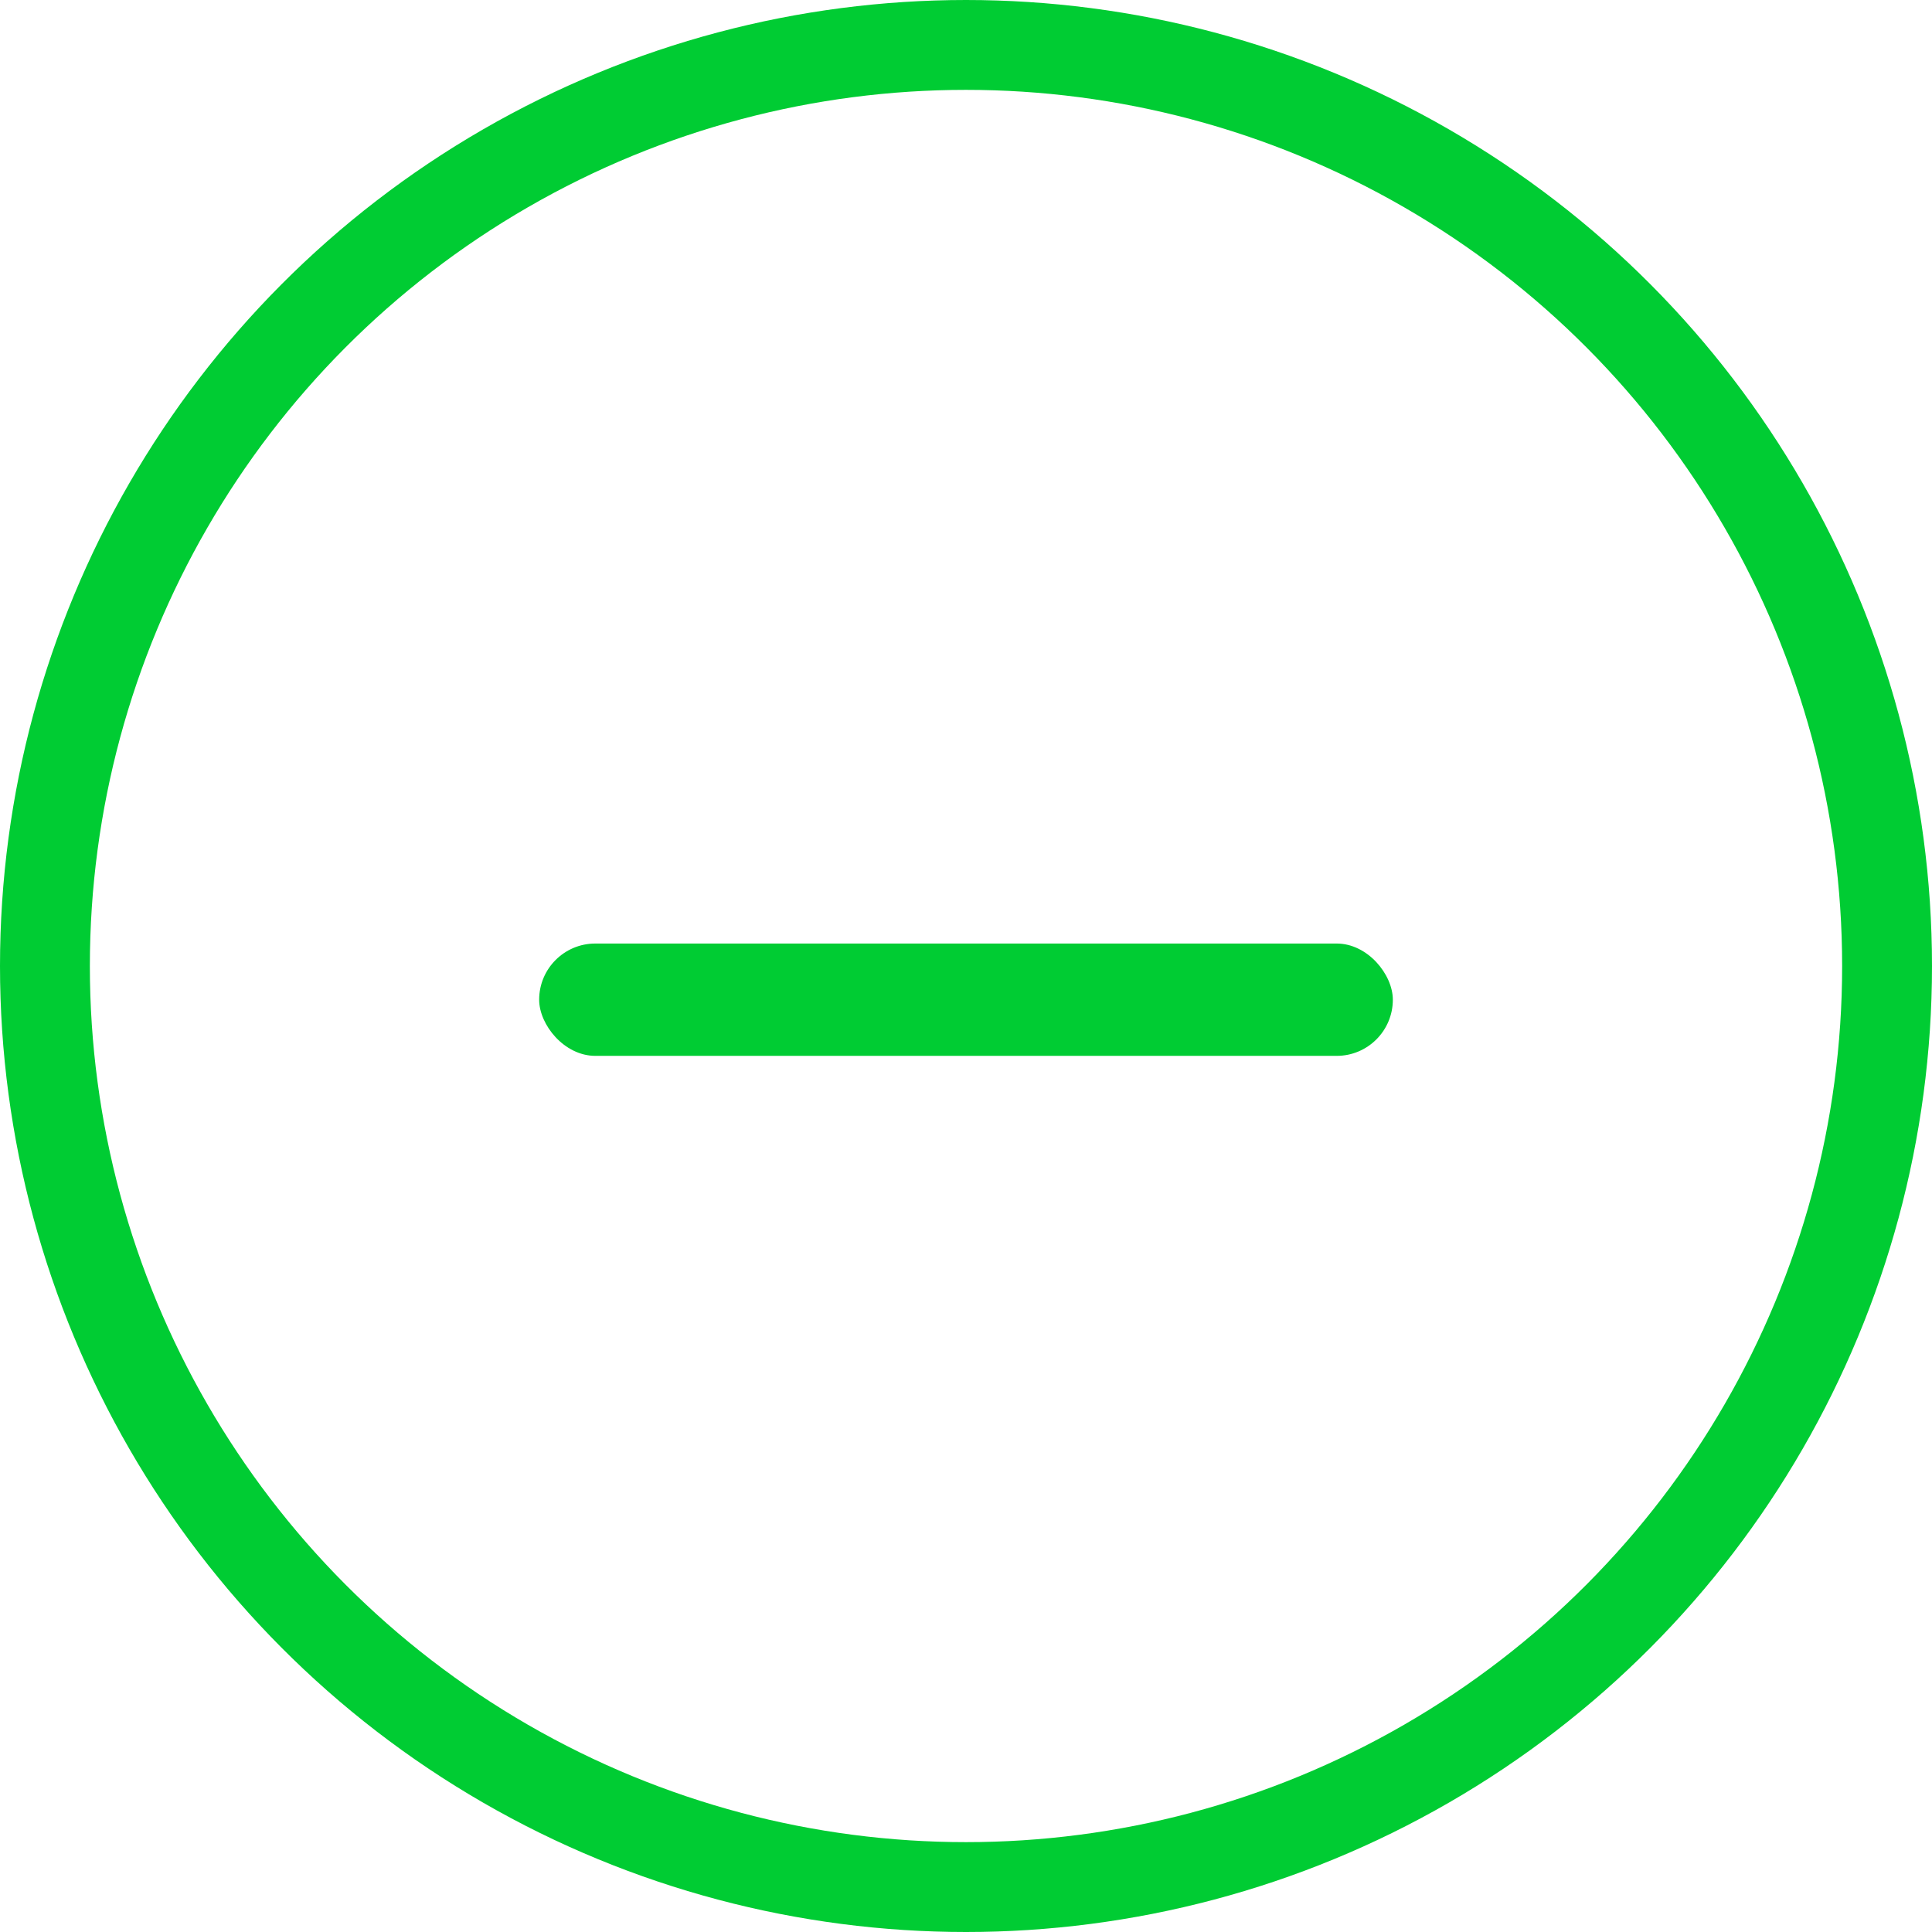 <svg xmlns="http://www.w3.org/2000/svg" width="43" height="43" viewBox="0 0 43 43" fill="none">
  <circle cx="21.5" cy="21.5" r="20.5" stroke="#00CC33" stroke-width="2"/>
  <rect x="12" y="21" width="19" height="2.5" rx="1.25" fill="#00CC33"/>
</svg>